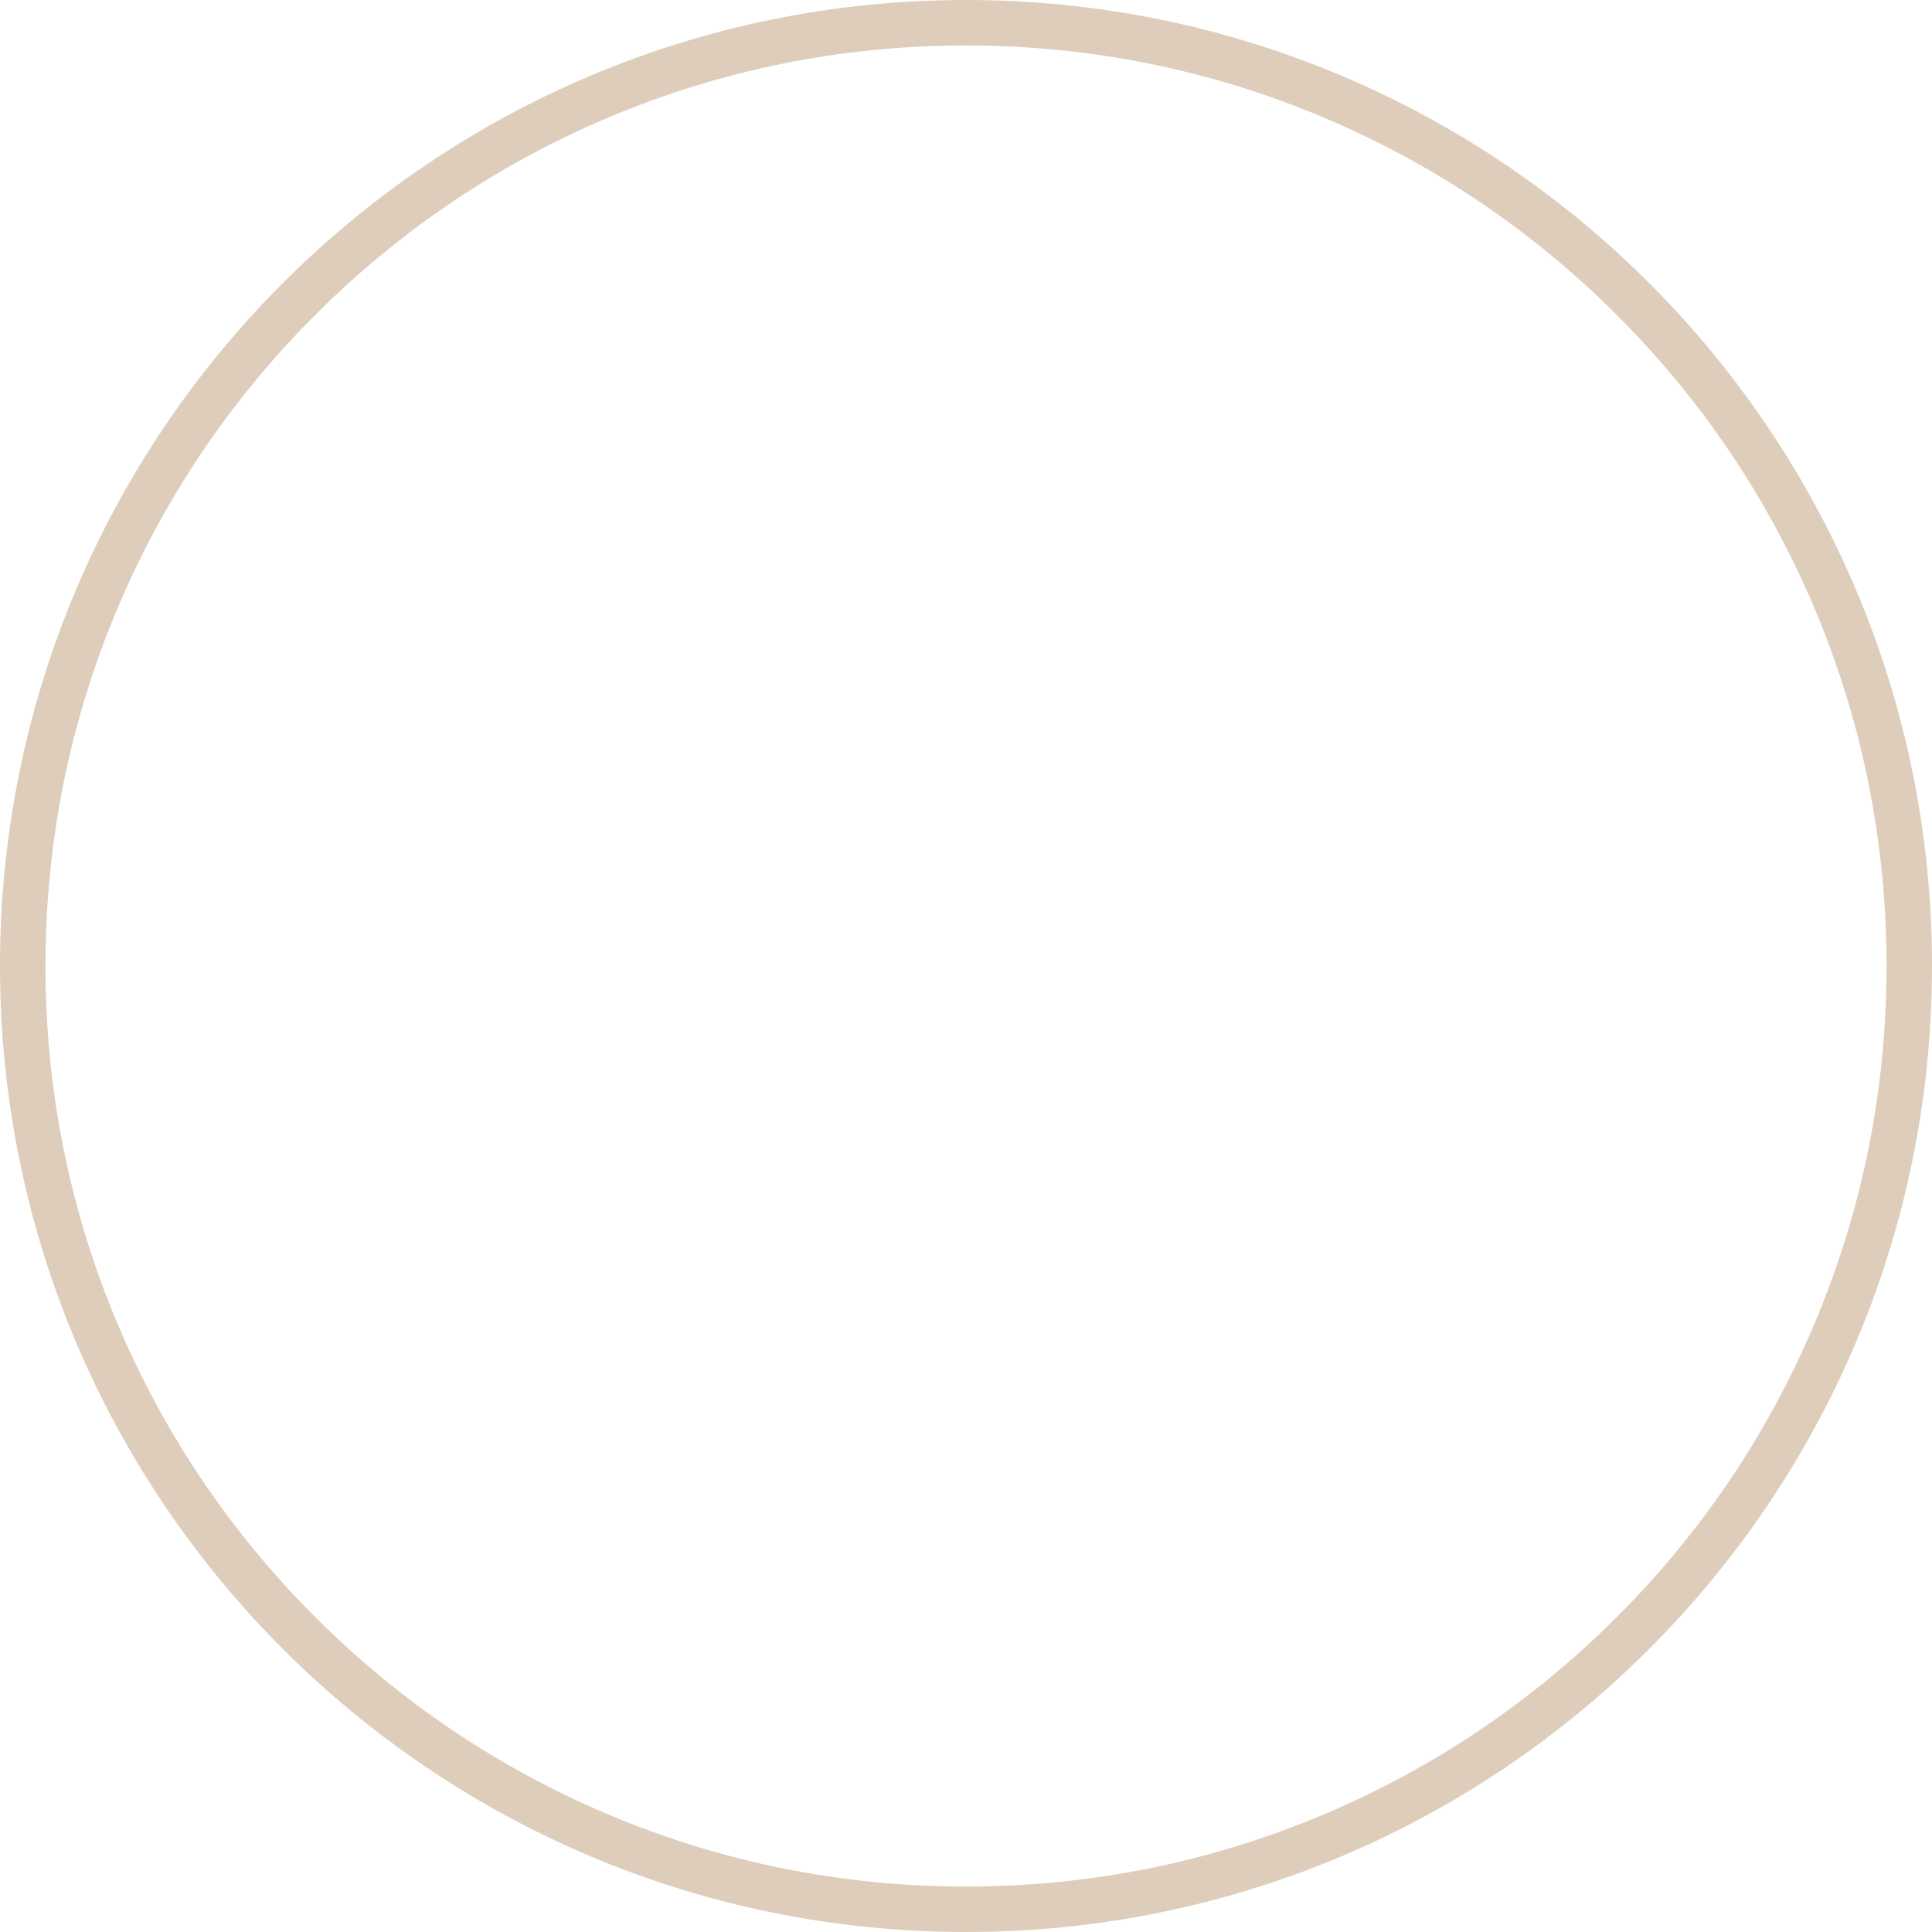 <svg xmlns="http://www.w3.org/2000/svg" width="85" height="85" viewBox="0 0 85 85">
  <g id="Path_797" data-name="Path 797" fill="none">
    <path d="M42.5,0A42.5,42.5,0,1,0,85,42.5,42.5,42.5,0,0,0,42.5,0Z" stroke="none"/>
    <path d="M 42.5 2 C 37.032 2 31.728 3.071 26.736 5.182 C 21.914 7.222 17.582 10.142 13.862 13.862 C 10.142 17.582 7.222 21.914 5.182 26.736 C 3.071 31.728 2 37.032 2 42.5 C 2 47.968 3.071 53.272 5.182 58.264 C 7.222 63.086 10.142 67.418 13.862 71.138 C 17.582 74.858 21.914 77.778 26.736 79.818 C 31.728 81.929 37.032 83 42.5 83 C 47.968 83 53.272 81.929 58.264 79.818 C 63.086 77.778 67.418 74.858 71.138 71.138 C 74.858 67.418 77.778 63.086 79.818 58.264 C 81.929 53.272 83 47.968 83 42.5 C 83 37.032 81.929 31.728 79.818 26.736 C 77.778 21.914 74.858 17.582 71.138 13.862 C 67.418 10.142 63.086 7.222 58.264 5.182 C 53.272 3.071 47.968 2 42.5 2 M 42.5 0 C 65.972 0 85 19.028 85 42.5 C 85 65.972 65.972 85 42.5 85 C 19.028 85 0 65.972 0 42.5 C 0 19.028 19.028 0 42.5 0 Z" stroke="none" fill="#decdbb"/>
  </g>
</svg>
